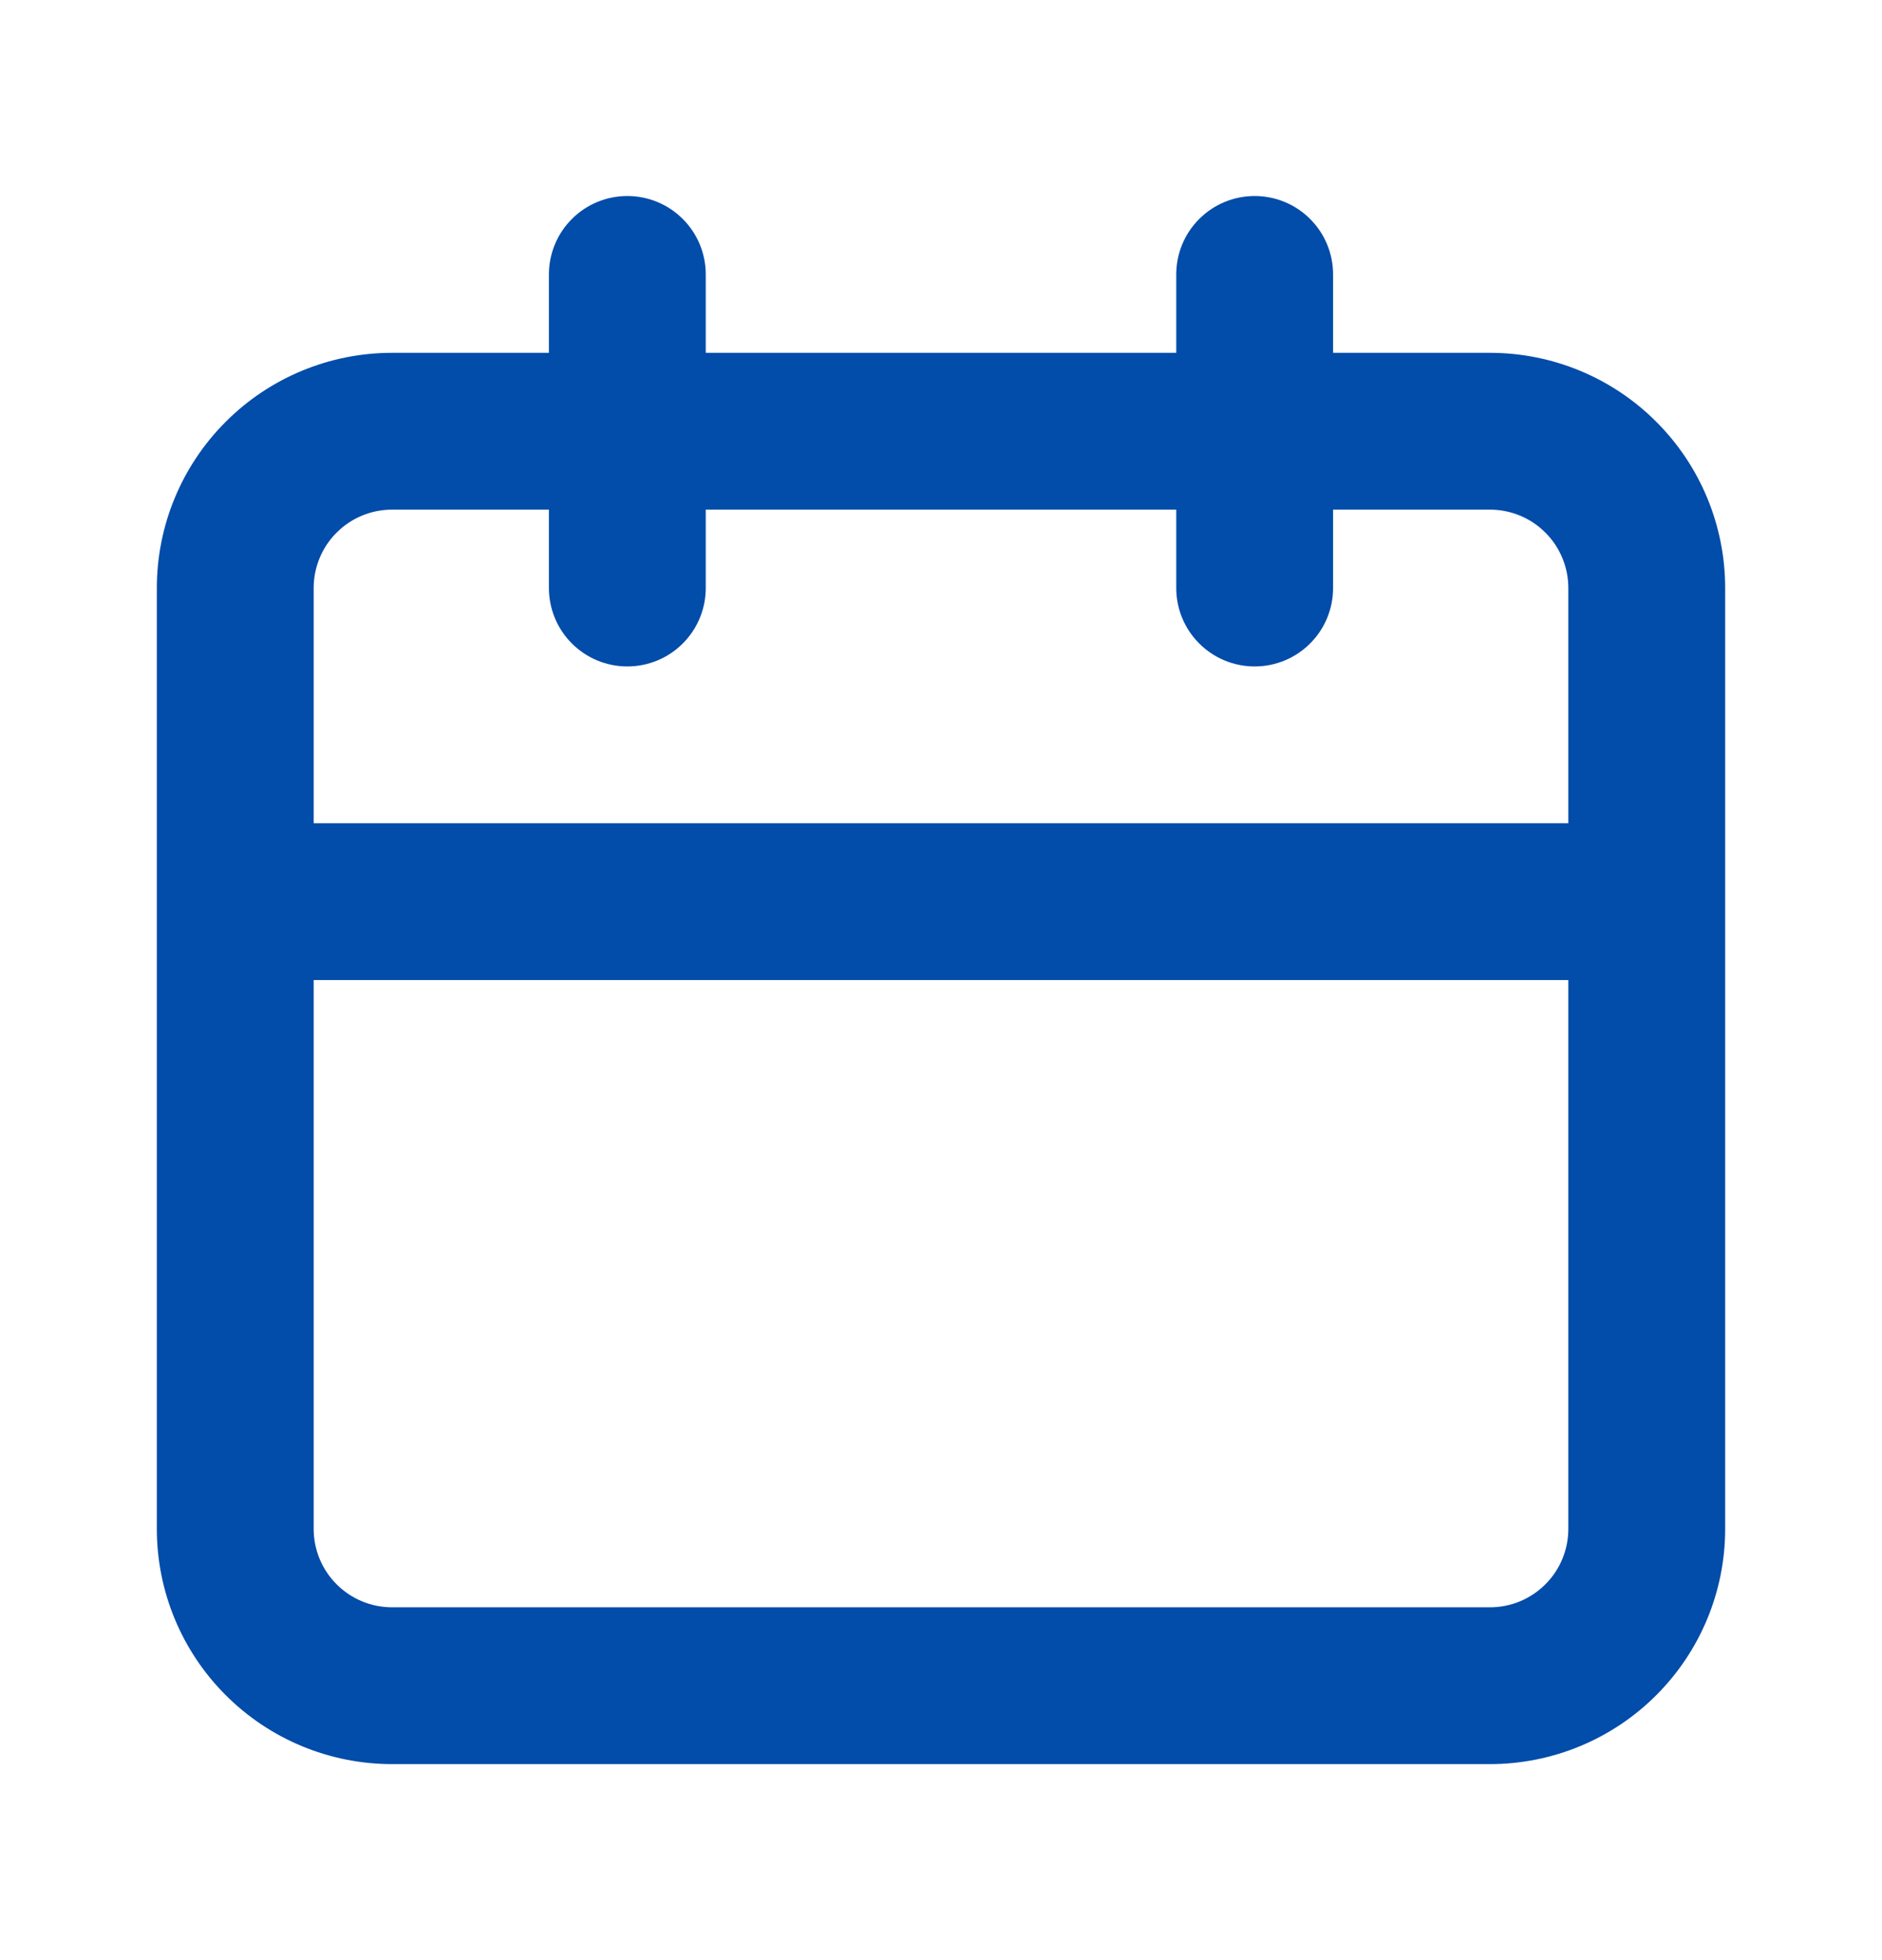 <svg width="24" height="25" viewBox="0 0 24 25" fill="none" xmlns="http://www.w3.org/2000/svg">
<path d="M19 4.5H17V3.5C17 3.235 16.895 2.98 16.707 2.793C16.52 2.605 16.265 2.5 16 2.5C15.735 2.5 15.48 2.605 15.293 2.793C15.105 2.98 15 3.235 15 3.5V4.5H9V3.5C9 3.235 8.895 2.98 8.707 2.793C8.52 2.605 8.265 2.5 8 2.5C7.735 2.5 7.48 2.605 7.293 2.793C7.105 2.98 7 3.235 7 3.5V4.5H5C4.204 4.5 3.441 4.816 2.879 5.379C2.316 5.941 2 6.704 2 7.5V19.5C2 20.296 2.316 21.059 2.879 21.621C3.441 22.184 4.204 22.5 5 22.5H19C19.796 22.5 20.559 22.184 21.121 21.621C21.684 21.059 22 20.296 22 19.5V7.5C22 6.704 21.684 5.941 21.121 5.379C20.559 4.816 19.796 4.5 19 4.5ZM20 19.5C20 19.765 19.895 20.02 19.707 20.207C19.52 20.395 19.265 20.5 19 20.5H5C4.735 20.5 4.48 20.395 4.293 20.207C4.105 20.02 4 19.765 4 19.5V12.5H20V19.5ZM20 10.5H4V7.5C4 7.235 4.105 6.98 4.293 6.793C4.48 6.605 4.735 6.5 5 6.5H7V7.5C7 7.765 7.105 8.02 7.293 8.207C7.48 8.395 7.735 8.5 8 8.5C8.265 8.5 8.52 8.395 8.707 8.207C8.895 8.02 9 7.765 9 7.5V6.5H15V7.5C15 7.765 15.105 8.02 15.293 8.207C15.48 8.395 15.735 8.5 16 8.5C16.265 8.5 16.52 8.395 16.707 8.207C16.895 8.02 17 7.765 17 7.5V6.5H19C19.265 6.5 19.52 6.605 19.707 6.793C19.895 6.98 20 7.235 20 7.5V10.5Z" fill="#024CAA"/>
</svg>
